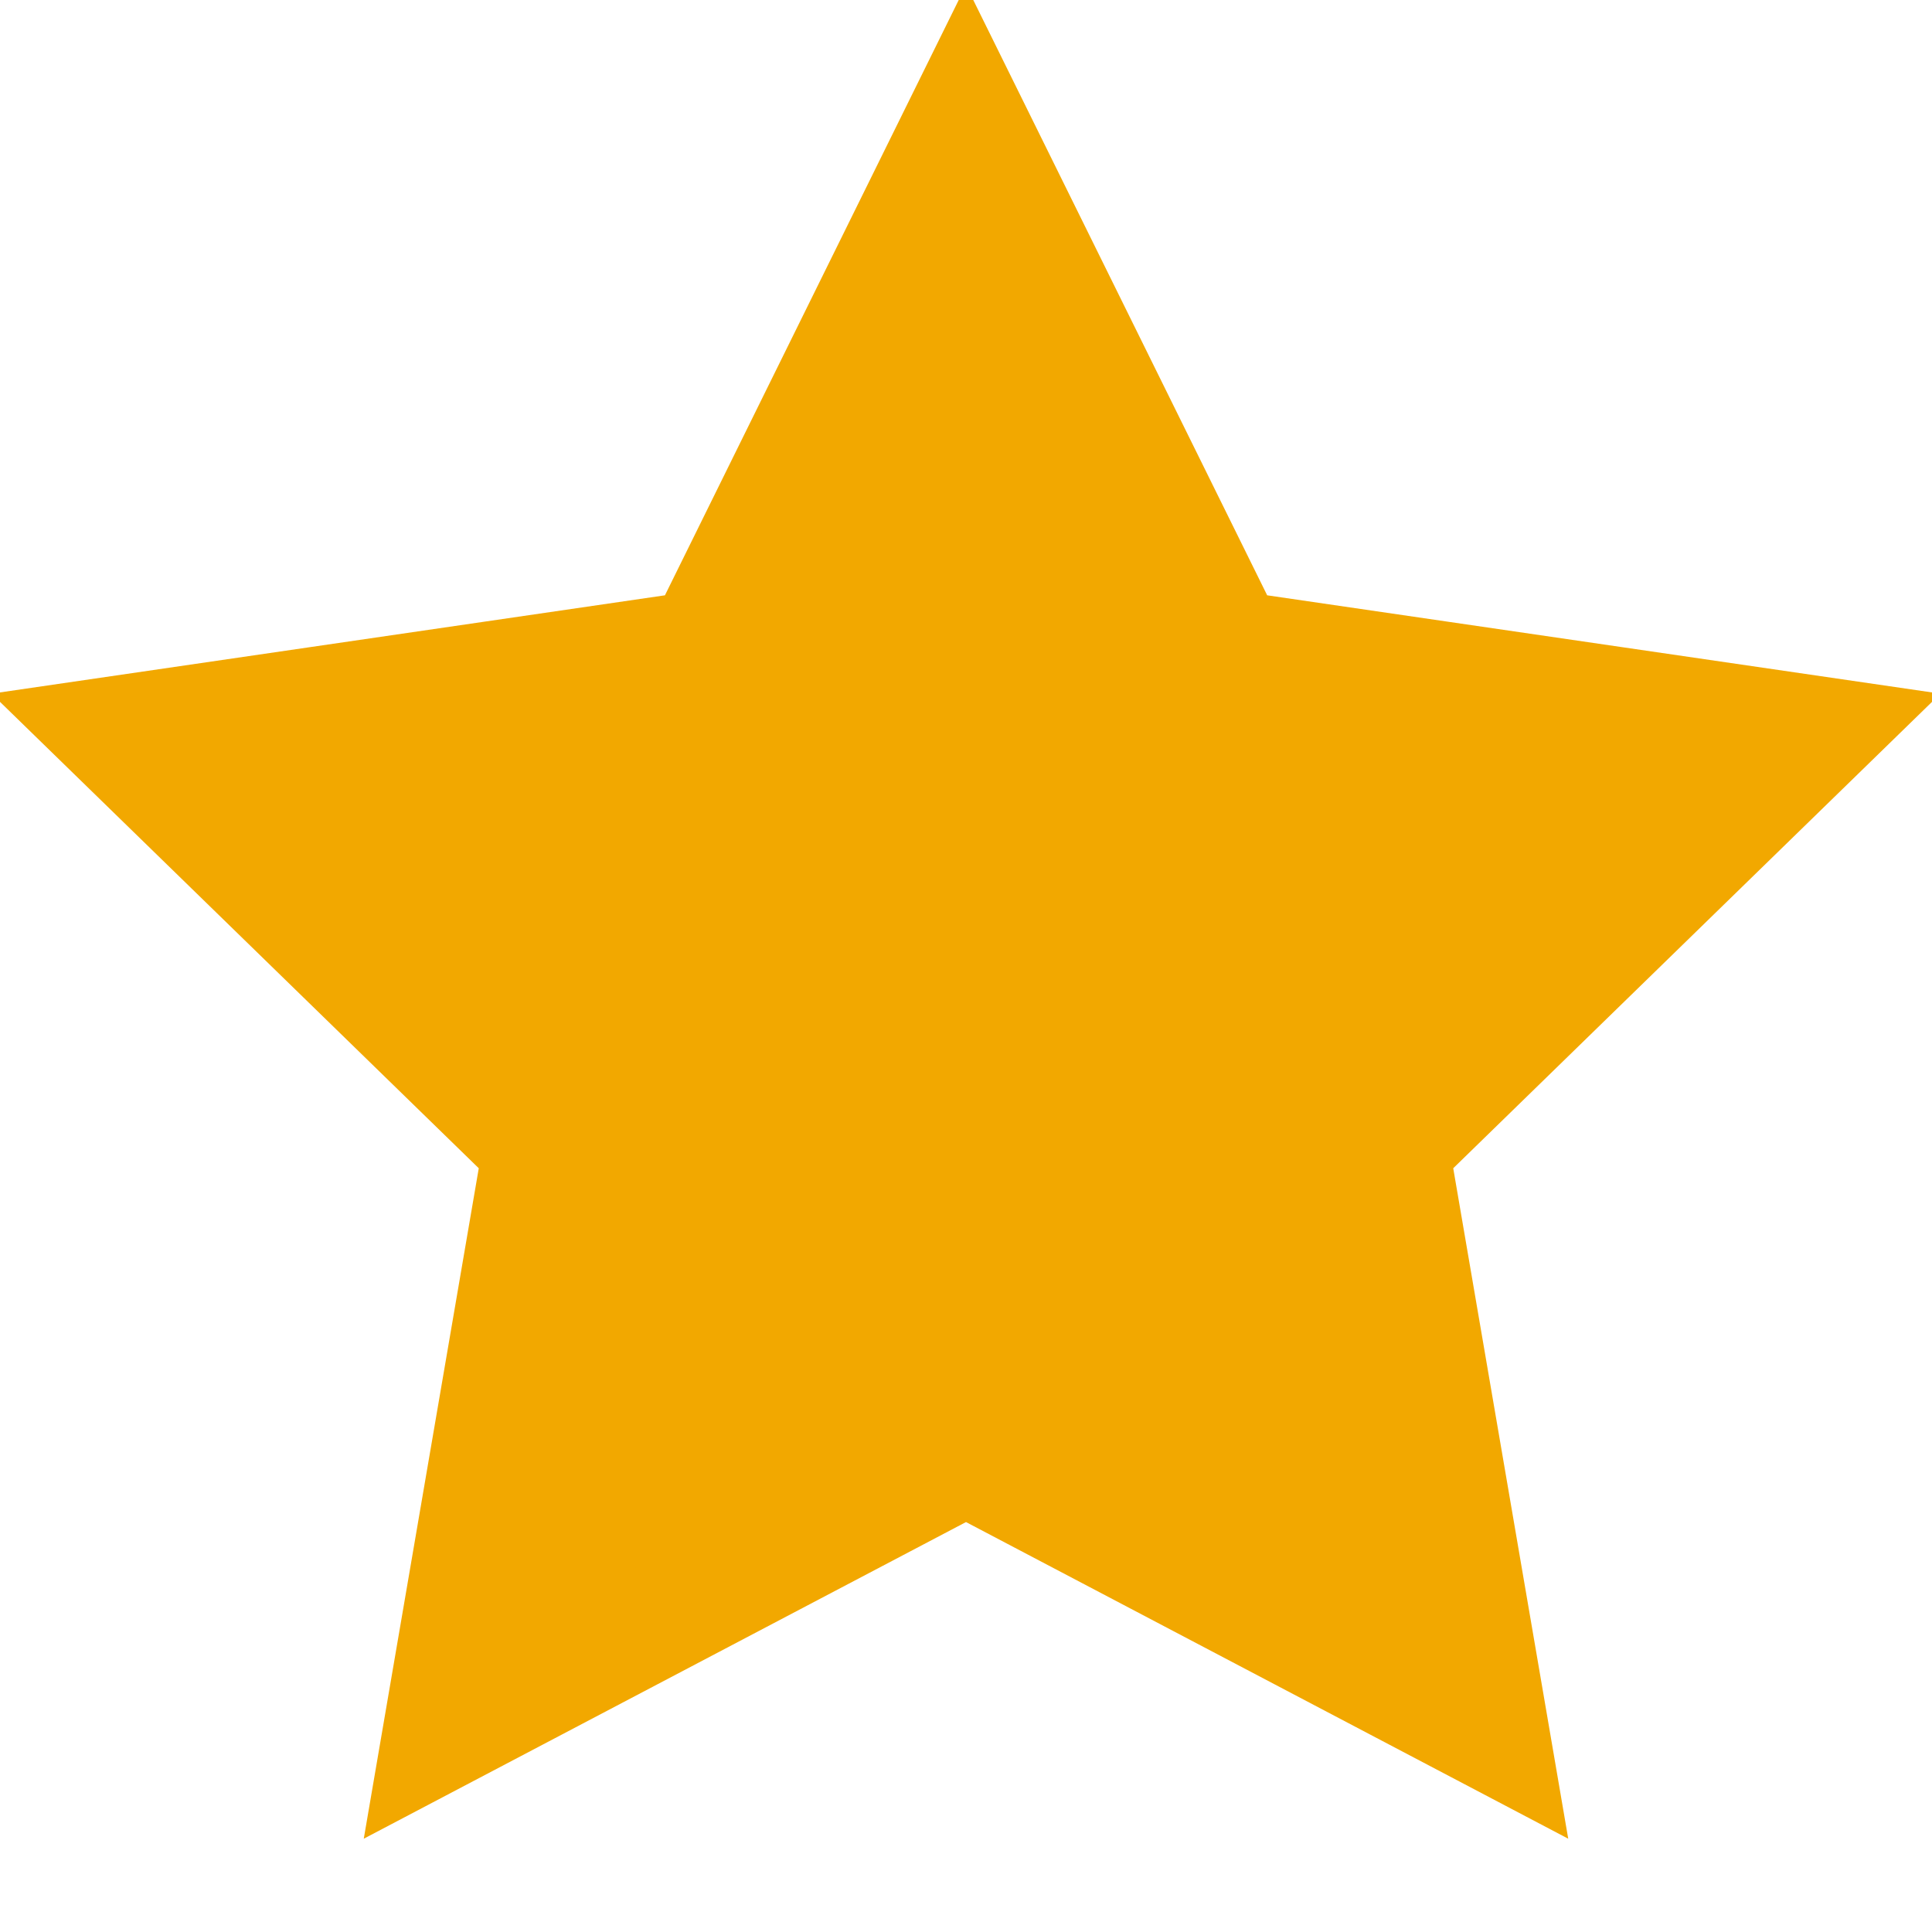  <svg
          width="17"
          height="17"
          viewBox="0 0 17 17"
          fill="none"
          xmlns="http://www.w3.org/2000/svg"
        >
          <path
            d="M8.5 1L10.818 5.695L16 6.452L12.25 10.105L13.135 15.265L8.5 12.828L3.865 15.265L4.75 10.105L1 6.452L6.183 5.695L8.5 1Z"
            fill="#F2A800"
            stroke="#F2A800"
            strokeWidth="2"
            strokeLinecap="round"
            strokeLinejoin="round"
          />
        </svg>